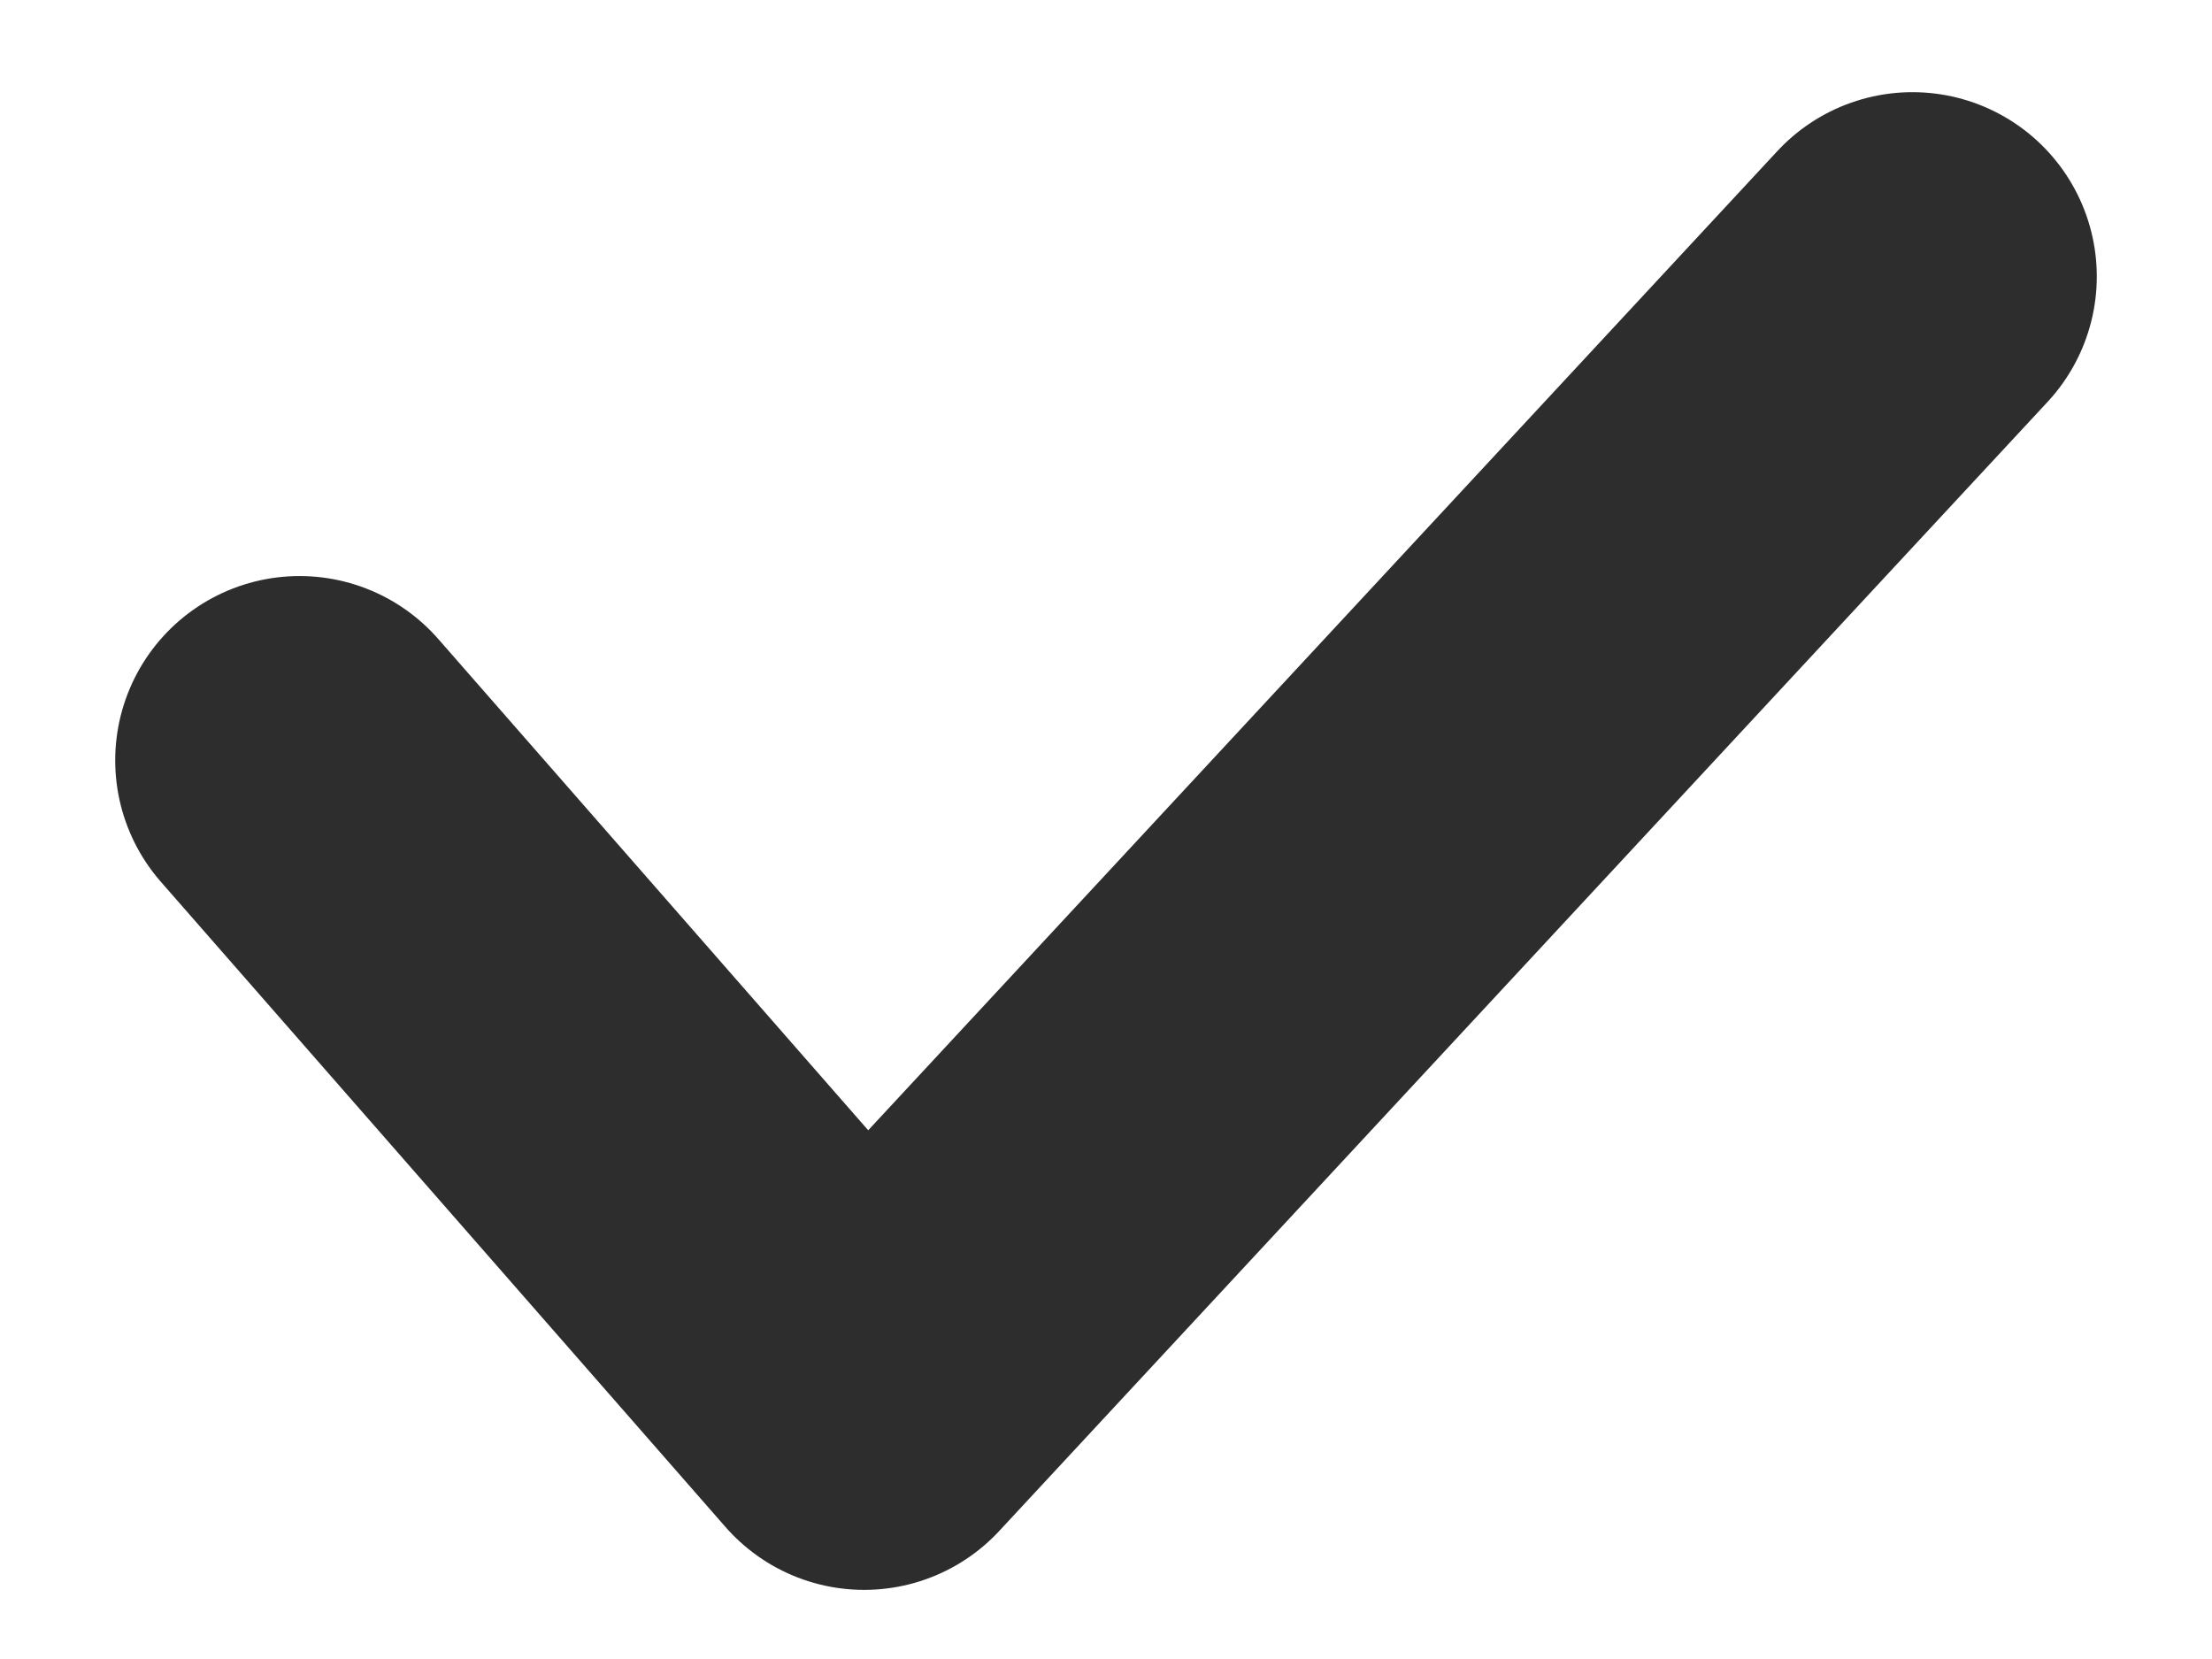 <svg width="12" height="9" viewBox="0 0 12 9" fill="none" xmlns="http://www.w3.org/2000/svg">
  <path d="M10.375 1.5L4.688 7.625L1.625 4.125" stroke="#2E2D2D" stroke-width="2" stroke-linecap="round" stroke-linejoin="round" />
</svg>